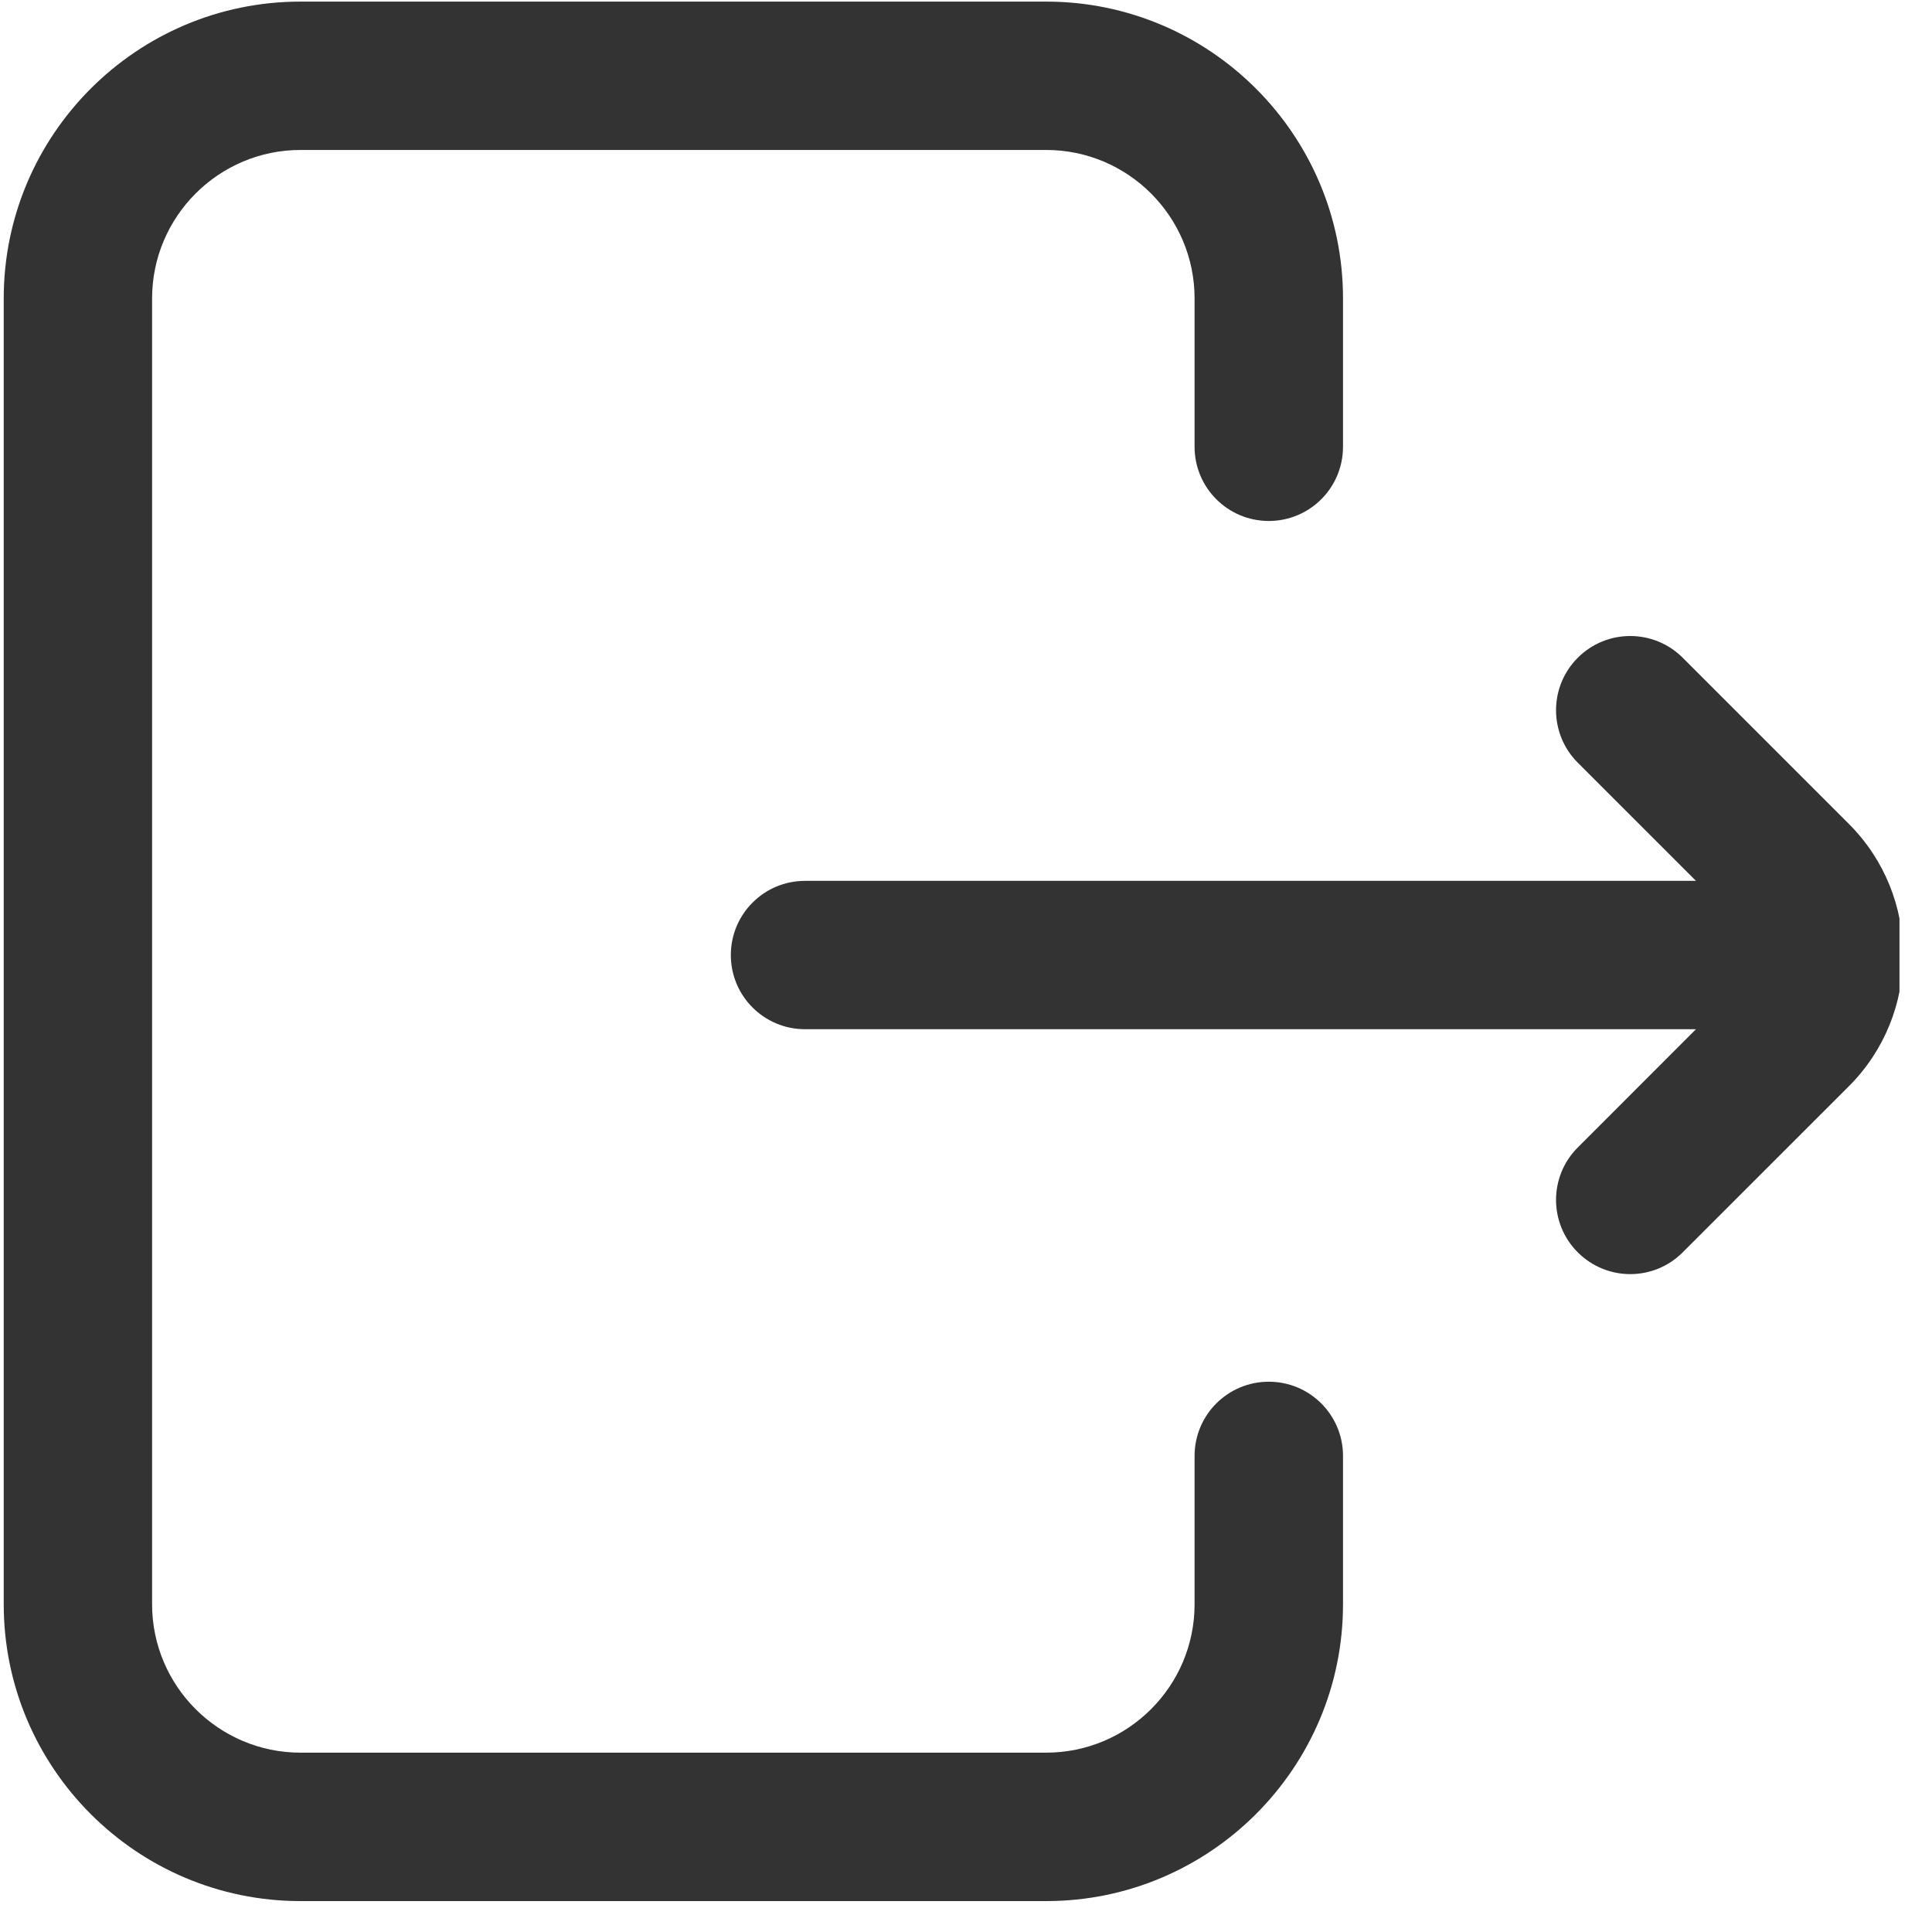 <svg width="29" height="29" viewBox="0 0 29 29" fill="none" xmlns="http://www.w3.org/2000/svg">
<g clip-path="url(#clip0_36_31)">
<path d="M20.159 21.853V24.081C20.159 26.538 18.16 28.536 15.704 28.536H4.511C2.054 28.536 0.056 26.538 0.056 24.081V4.479C0.056 2.022 2.054 0.024 4.511 0.024H15.704C18.16 0.024 20.159 2.022 20.159 4.479V6.706C20.159 7.322 19.66 7.82 19.045 7.82C18.43 7.82 17.931 7.322 17.931 6.706V4.479C17.931 3.251 16.932 2.251 15.704 2.251H4.511C3.283 2.251 2.283 3.251 2.283 4.479V24.081C2.283 25.309 3.283 26.308 4.511 26.308H15.704C16.932 26.308 17.931 25.309 17.931 24.081V21.853C17.931 21.238 18.43 20.74 19.045 20.74C19.66 20.74 20.159 21.238 20.159 21.853ZM27.752 12.367L25.258 9.873C24.823 9.438 24.118 9.438 23.683 9.873C23.248 10.308 23.248 11.013 23.683 11.448L25.457 13.222H12.084C11.469 13.222 10.97 13.72 10.97 14.336C10.97 14.951 11.469 15.449 12.084 15.449H25.457L23.683 17.224C23.248 17.658 23.248 18.364 23.683 18.798C23.901 19.016 24.186 19.125 24.471 19.125C24.756 19.125 25.041 19.016 25.258 18.798L27.752 16.305C28.838 15.219 28.838 13.452 27.752 12.367Z" fill="#333333"/>
</g>
<defs>
<clipPath id="clip0_36_31">
<rect width="28.512" height="28.512" fill="white" transform="translate(0 0.024)"/>
</clipPath>
</defs>
</svg>
